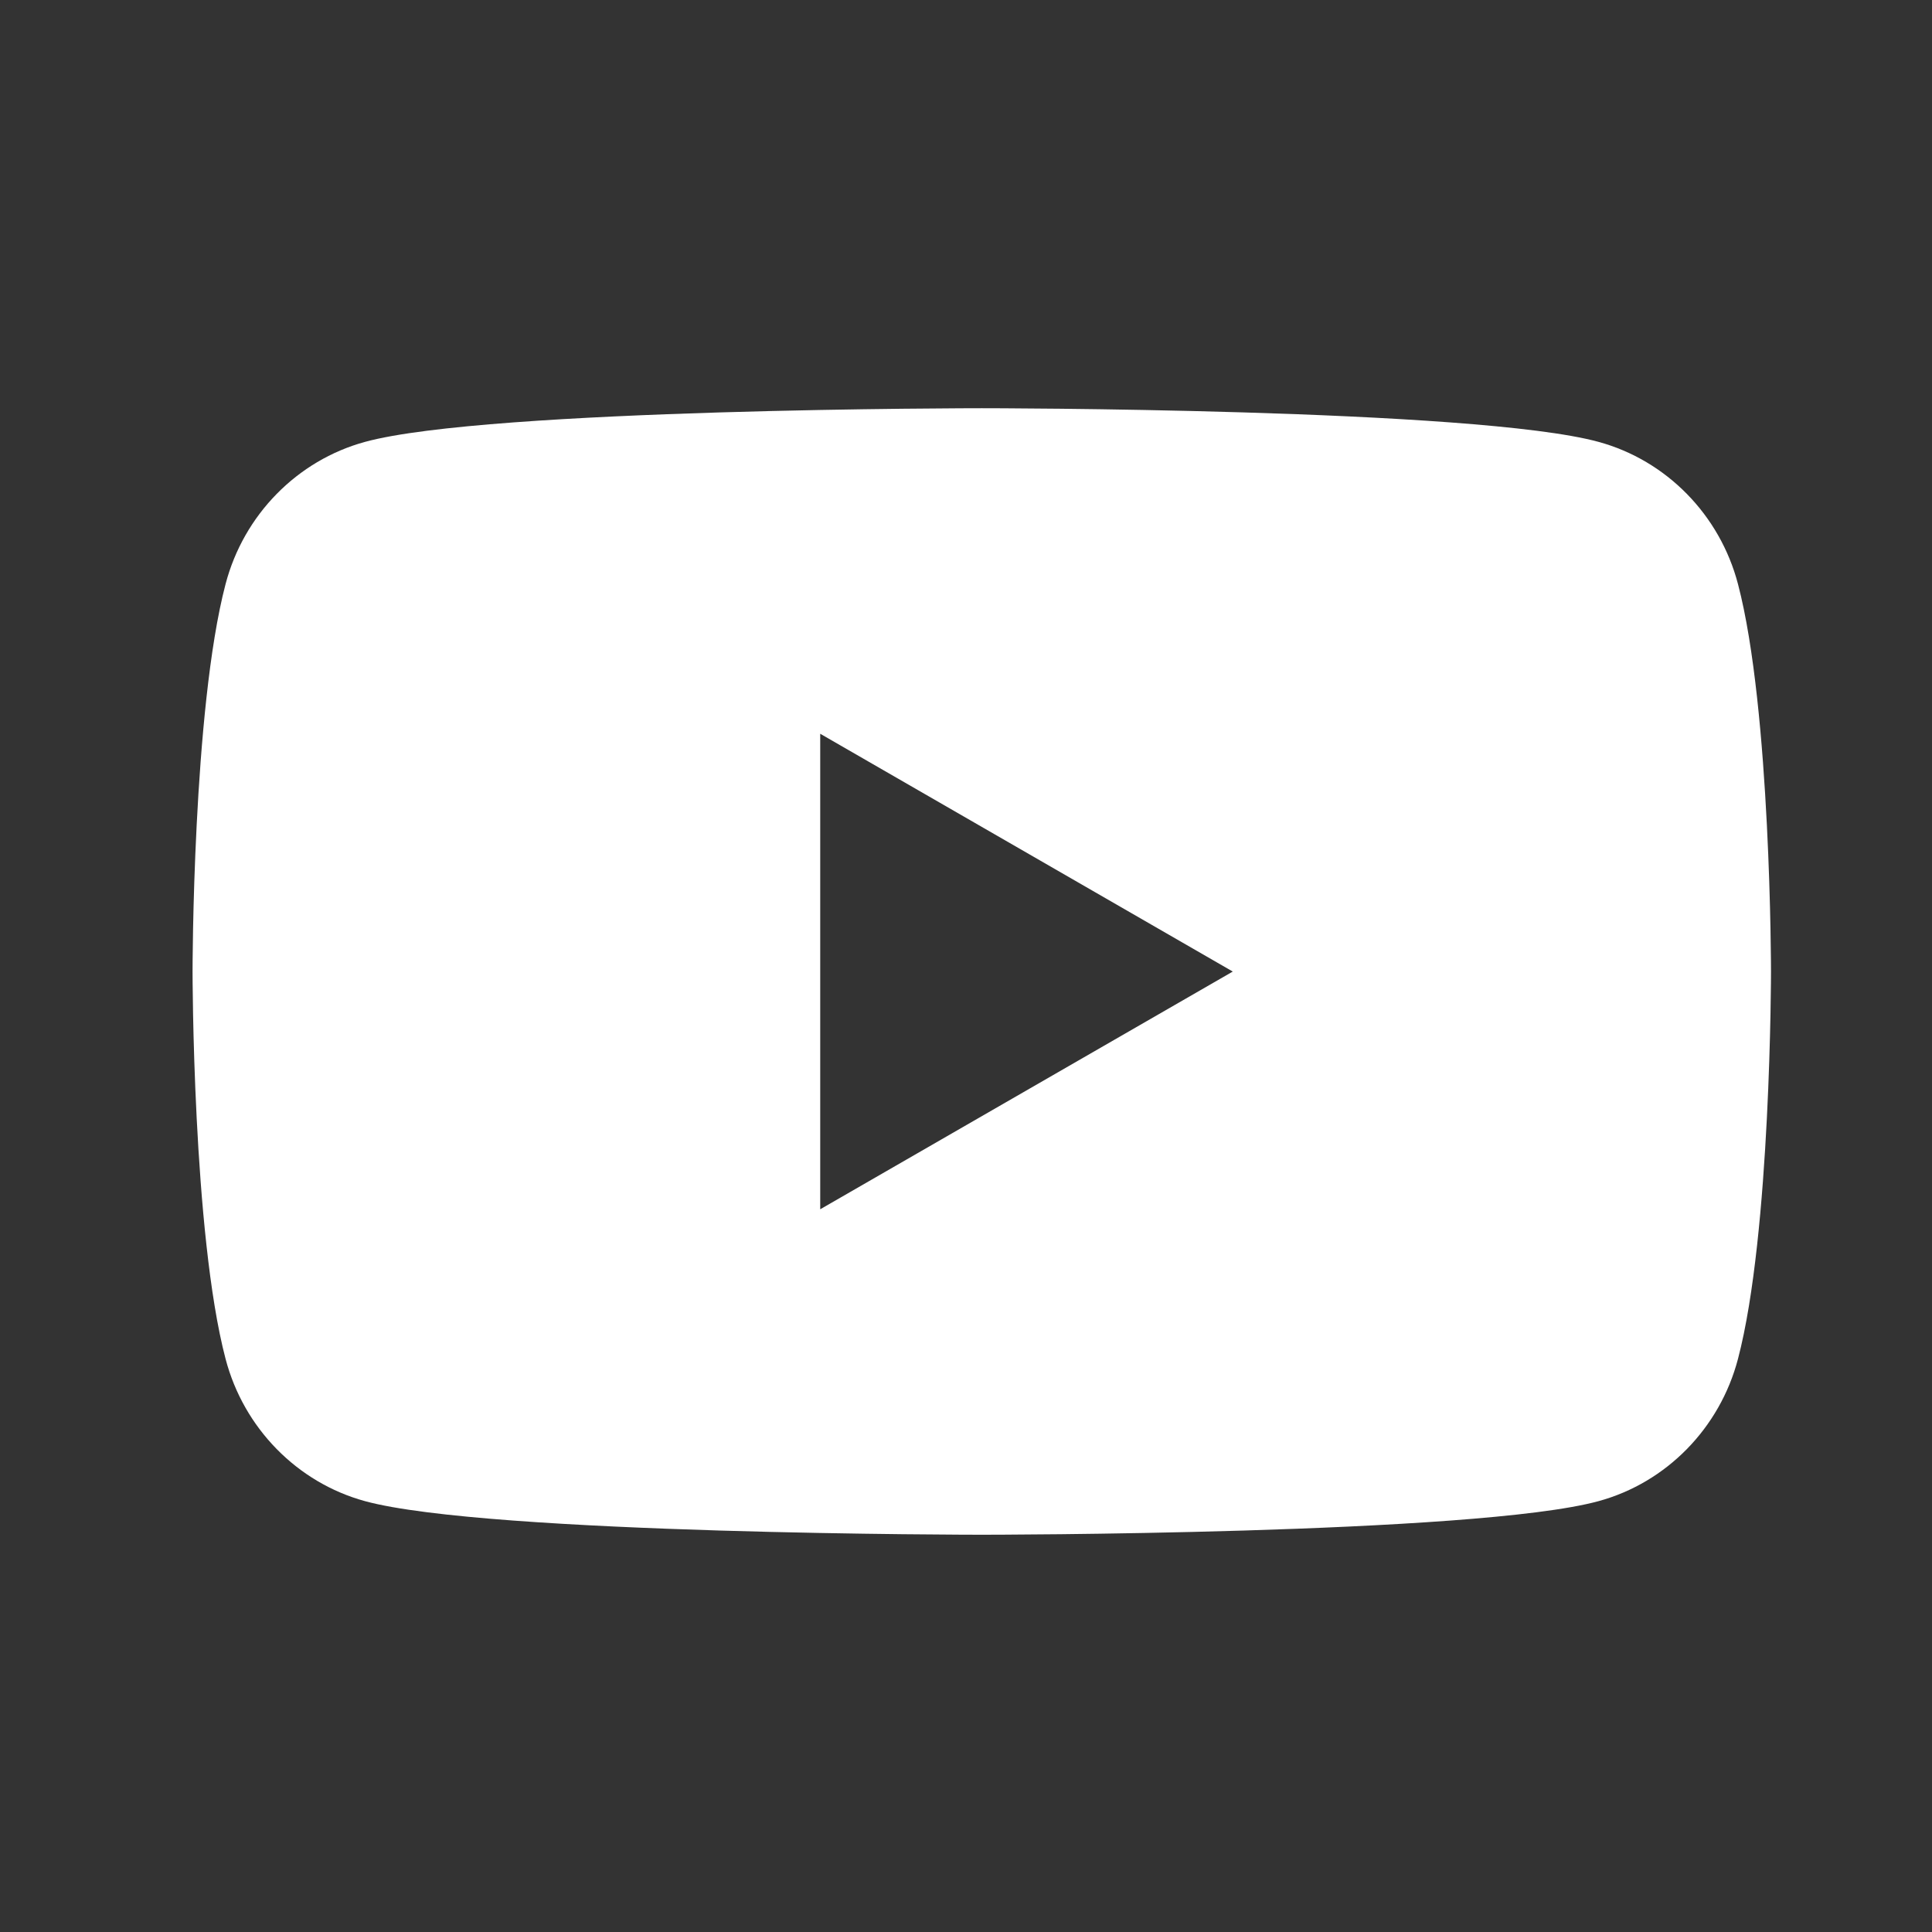 <svg width="24" height="24" viewBox="0 0 24 24" fill="none" xmlns="http://www.w3.org/2000/svg">
<rect x="0" y="0" width="24" height="24" fill="#333333" stroke="none"/>
<path fill-rule="evenodd" clip-rule="evenodd" d="M19.857 5.489C20.701 5.719 21.365 6.396 21.59 7.256C22 8.815 22 12.068 22 12.068C22 12.068 22 15.321 21.59 16.88C21.365 17.74 20.701 18.418 19.857 18.648C18.328 19.065 12.196 19.065 12.196 19.065C12.196 19.065 6.064 19.065 4.535 18.648C3.692 18.418 3.027 17.74 2.802 16.88C2.392 15.321 2.392 12.068 2.392 12.068C2.392 12.068 2.392 8.815 2.802 7.256C3.027 6.396 3.692 5.719 4.535 5.489C6.064 5.071 12.196 5.071 12.196 5.071C12.196 5.071 18.328 5.071 19.857 5.489ZM15.314 12.069L10.189 15.022V9.115L15.314 12.069Z" fill="white"/>
</svg>
